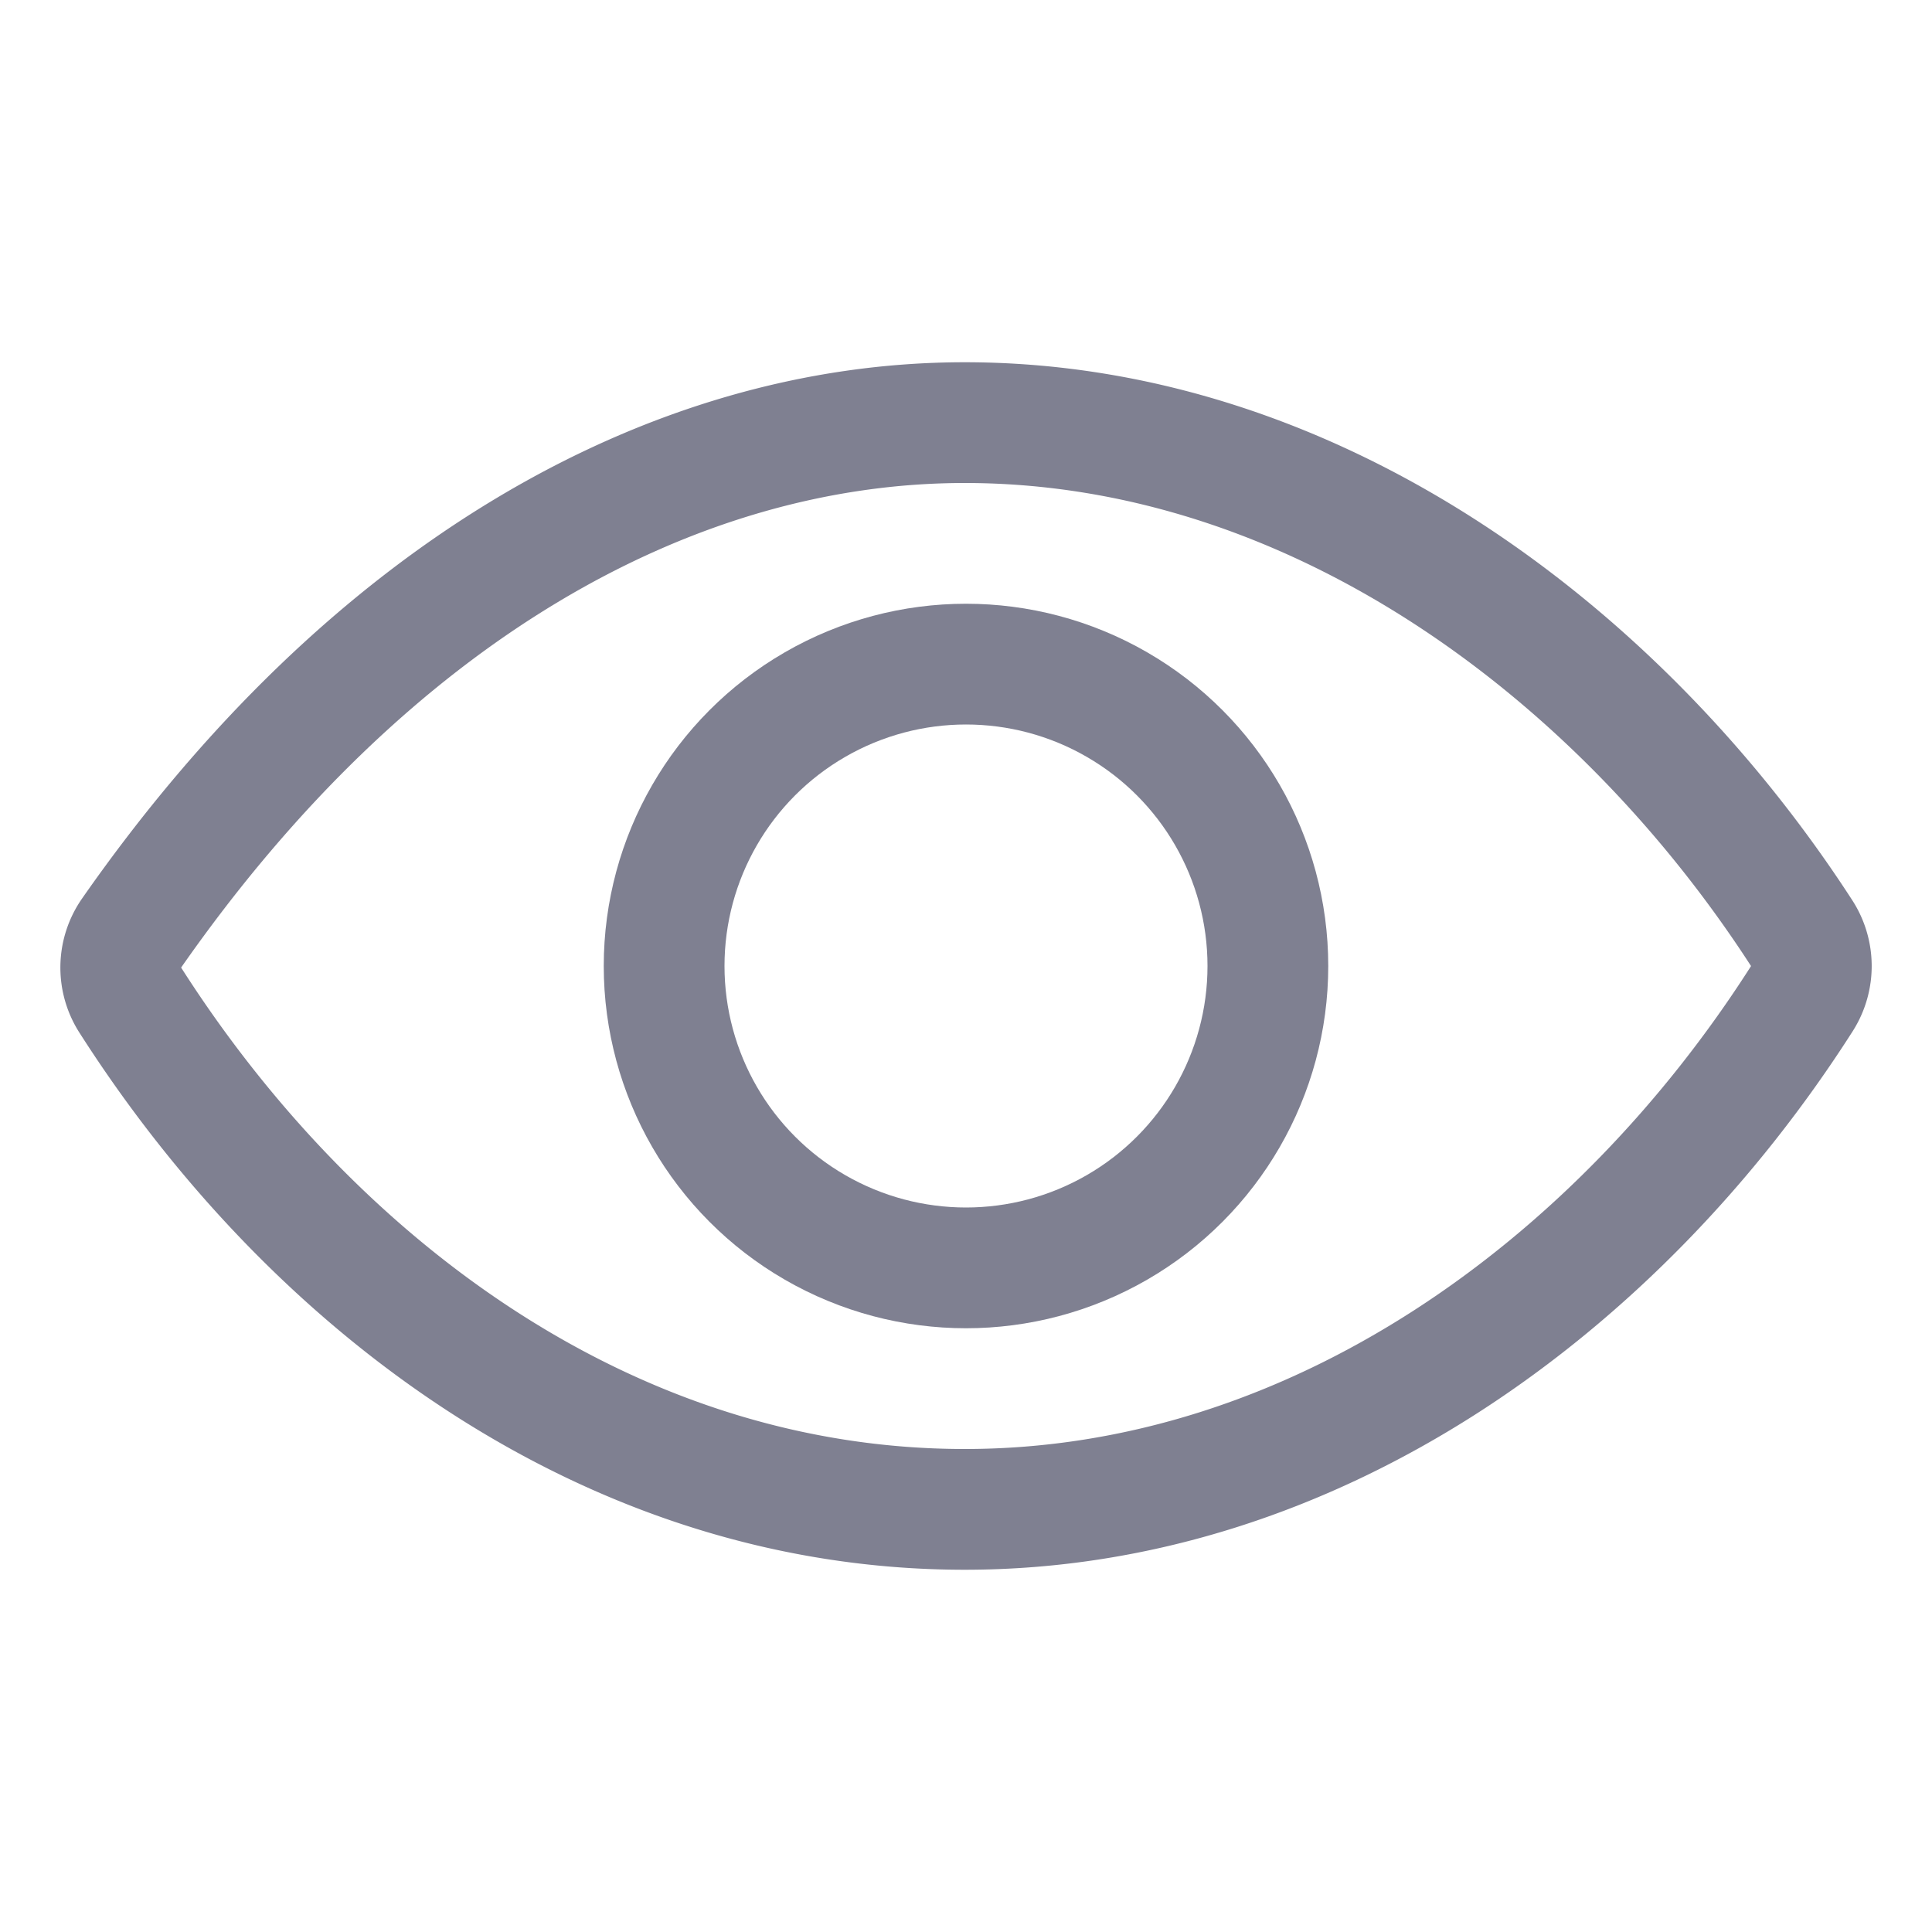 <svg xmlns='http://www.w3.org/2000/svg' class='ionicon' viewBox='0 0 512 512'>
<title>Eye</title>
<path d='M255.66 112c-77.94 0-157.89 45.11-220.83 135.33a16 16 0 00-.27 17.77C82.92 340.8 161.8 400 255.66 400c92.84 0 173.34-59.38 221.79-135.25a16.14 16.14 0 000-17.47C428.89 172.28 347.8 112 255.66 112z' fill='none' stroke='#7f8091' stroke-linecap='round' stroke-linejoin='round' stroke-width='32'/>
<circle cx='256' cy='256' r='80' fill='none' stroke='#7f8091' stroke-miterlimit='10' stroke-width='32'/></svg>
